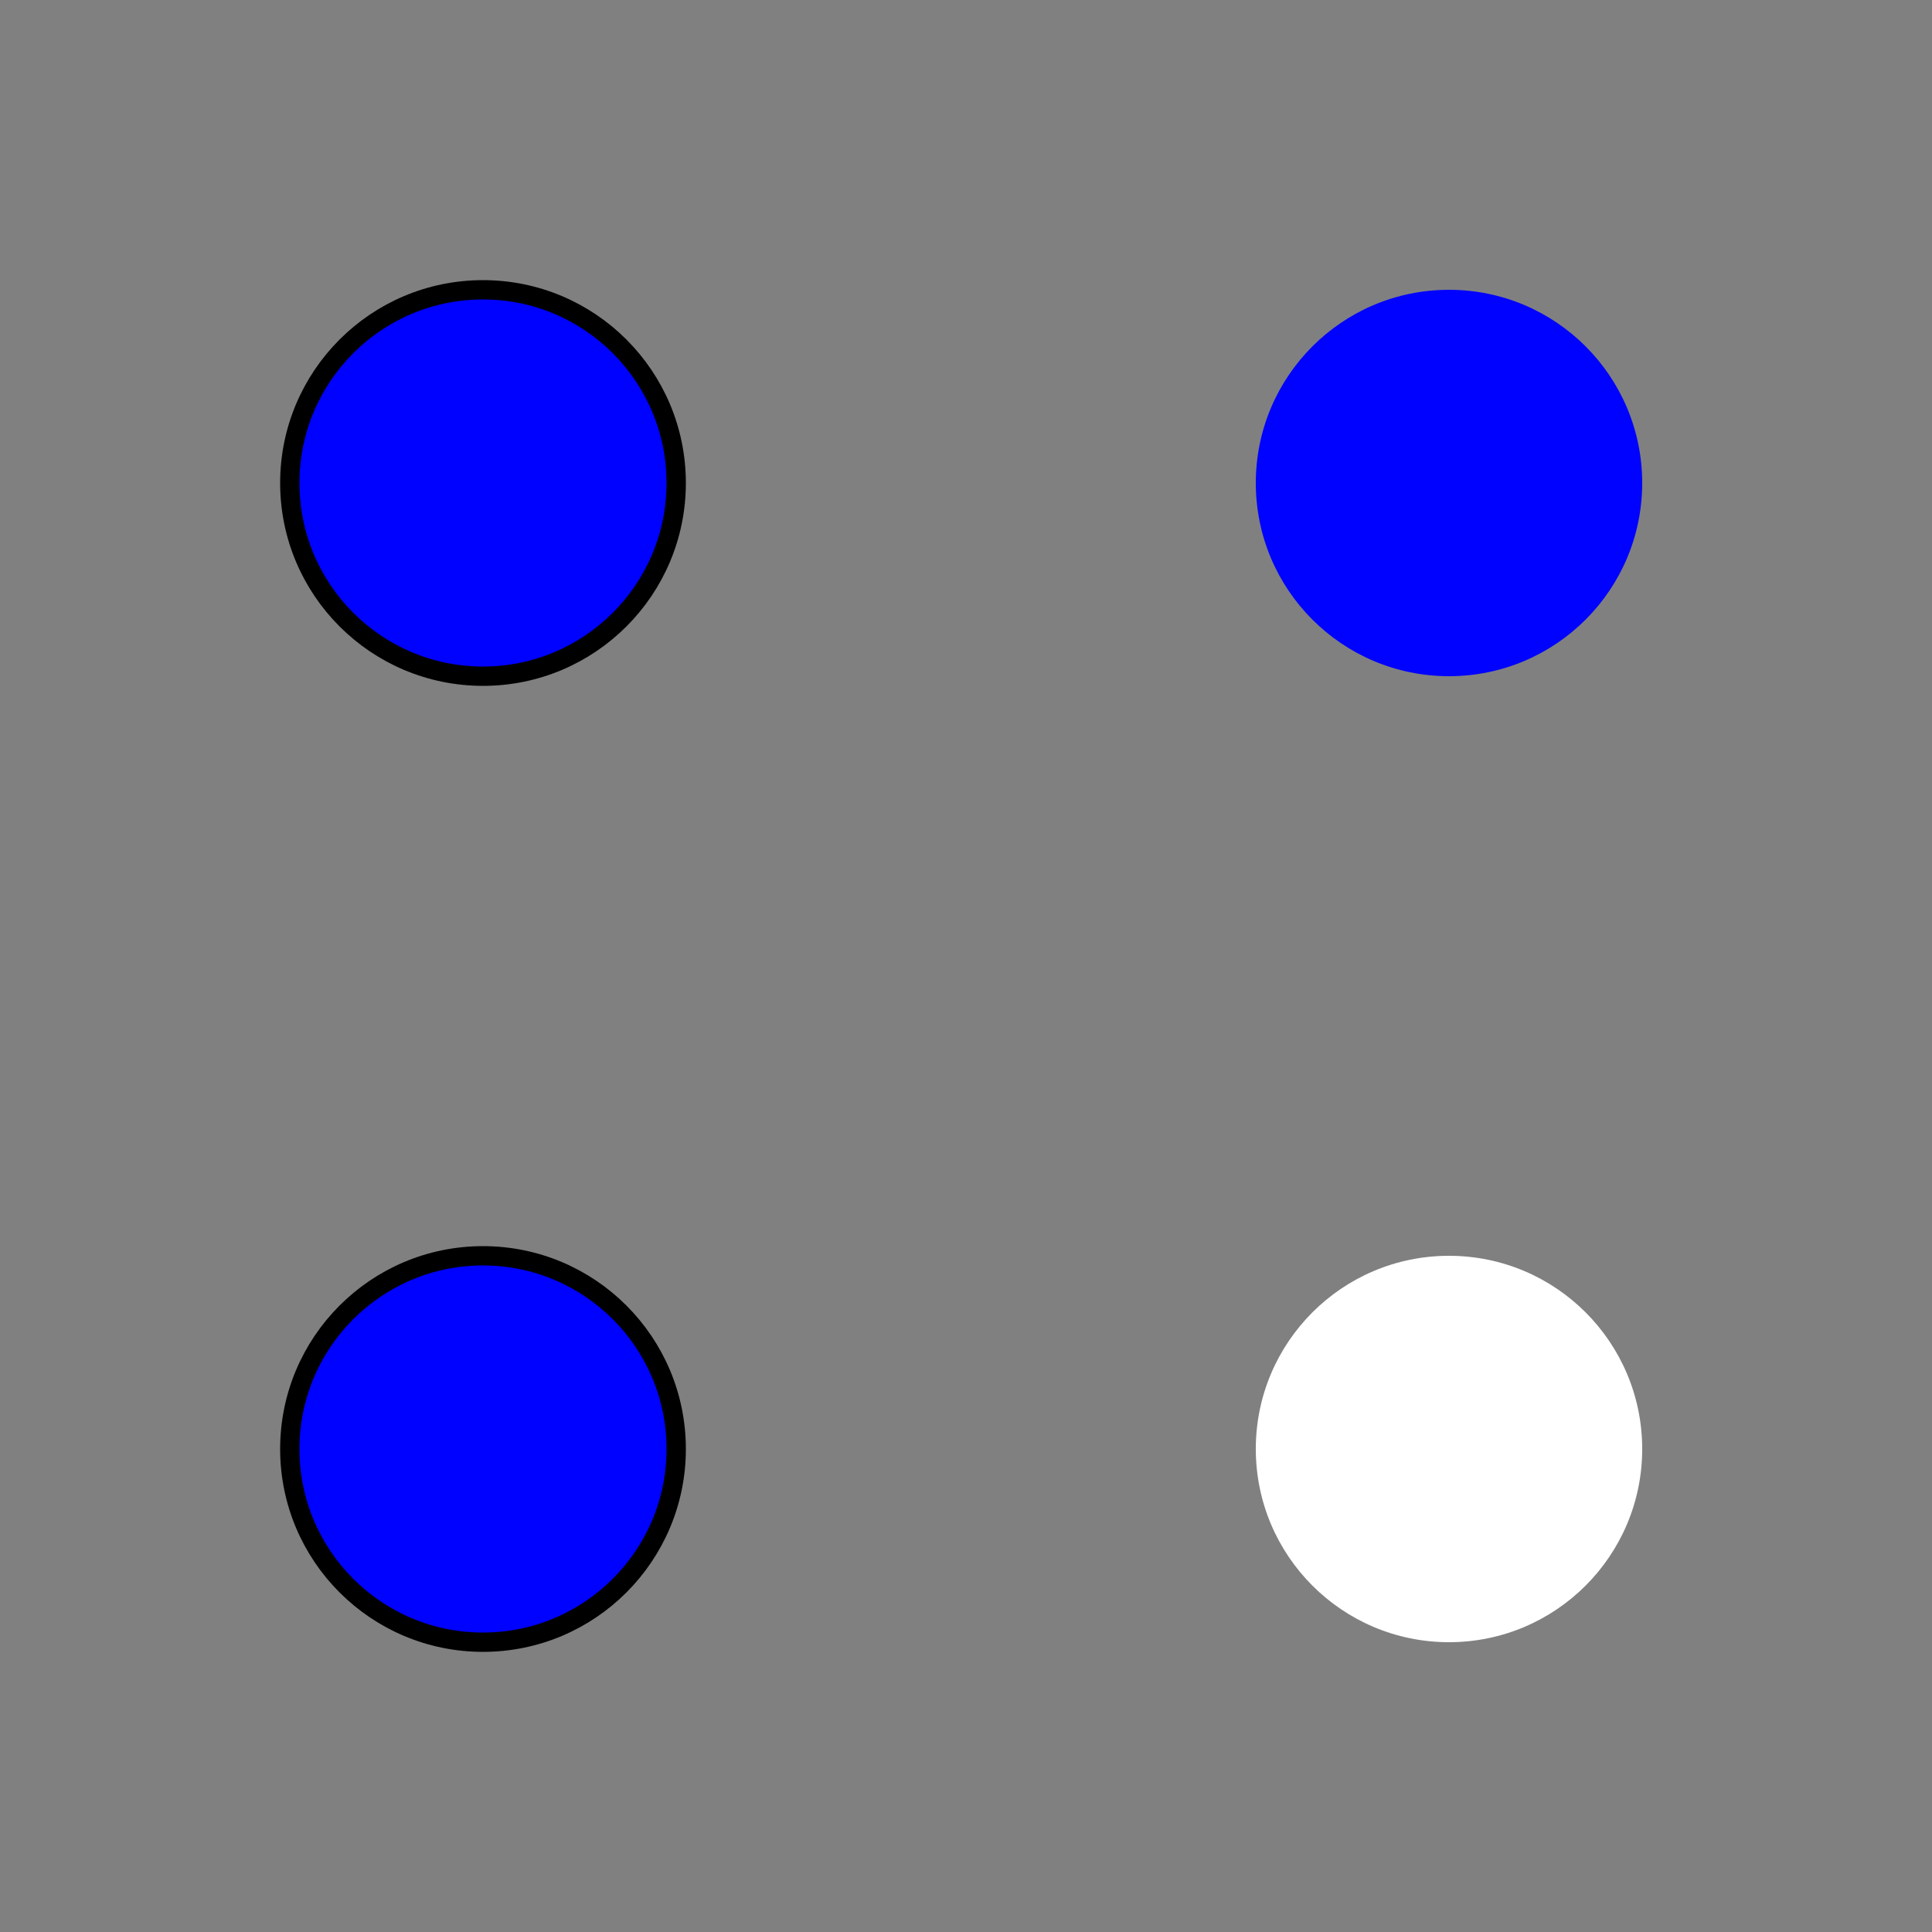 <?xml version="1.0" encoding="UTF-8"?>
<svg width="98.4cm" height="98.4cm" 
     viewBox="0 0 3937.0 3937.0"
     xmlns="http://www.w3.org/2000/svg">
  <rect x="0" y="0" width="3937.0" height="3937.0" fill="#808080" stroke="none"/>
  <defs>
    <style type="text/css">
      polyline { stroke-linejoin: round; stroke-linecap: round; fill: none; }
      path { stroke-linejoin: round; stroke-linecap: round; fill: none; }
    </style>
  </defs>
  <!-- Generated from CGM by cleartextcgm_to_svg.py -->
  <g id="cgm-content">
    <!-- Metafile: Test Edge Visibility -->
    <!-- Picture: Test Picture -->
    <circle cx="984.25" cy="984.25" r="393.70" stroke="#000000" stroke-width="39.37" fill="#0002ff"/>
    <circle cx="2952.75" cy="984.25" r="393.70" stroke="none" fill="#0002ff"/>
    <circle cx="984.25" cy="2952.75" r="393.70" stroke="#000000" stroke-width="39.37" fill="#0002ff"/>
    <circle cx="2952.75" cy="2952.75" r="393.70" stroke="none" fill="#ffffff"/>
  </g>
</svg>